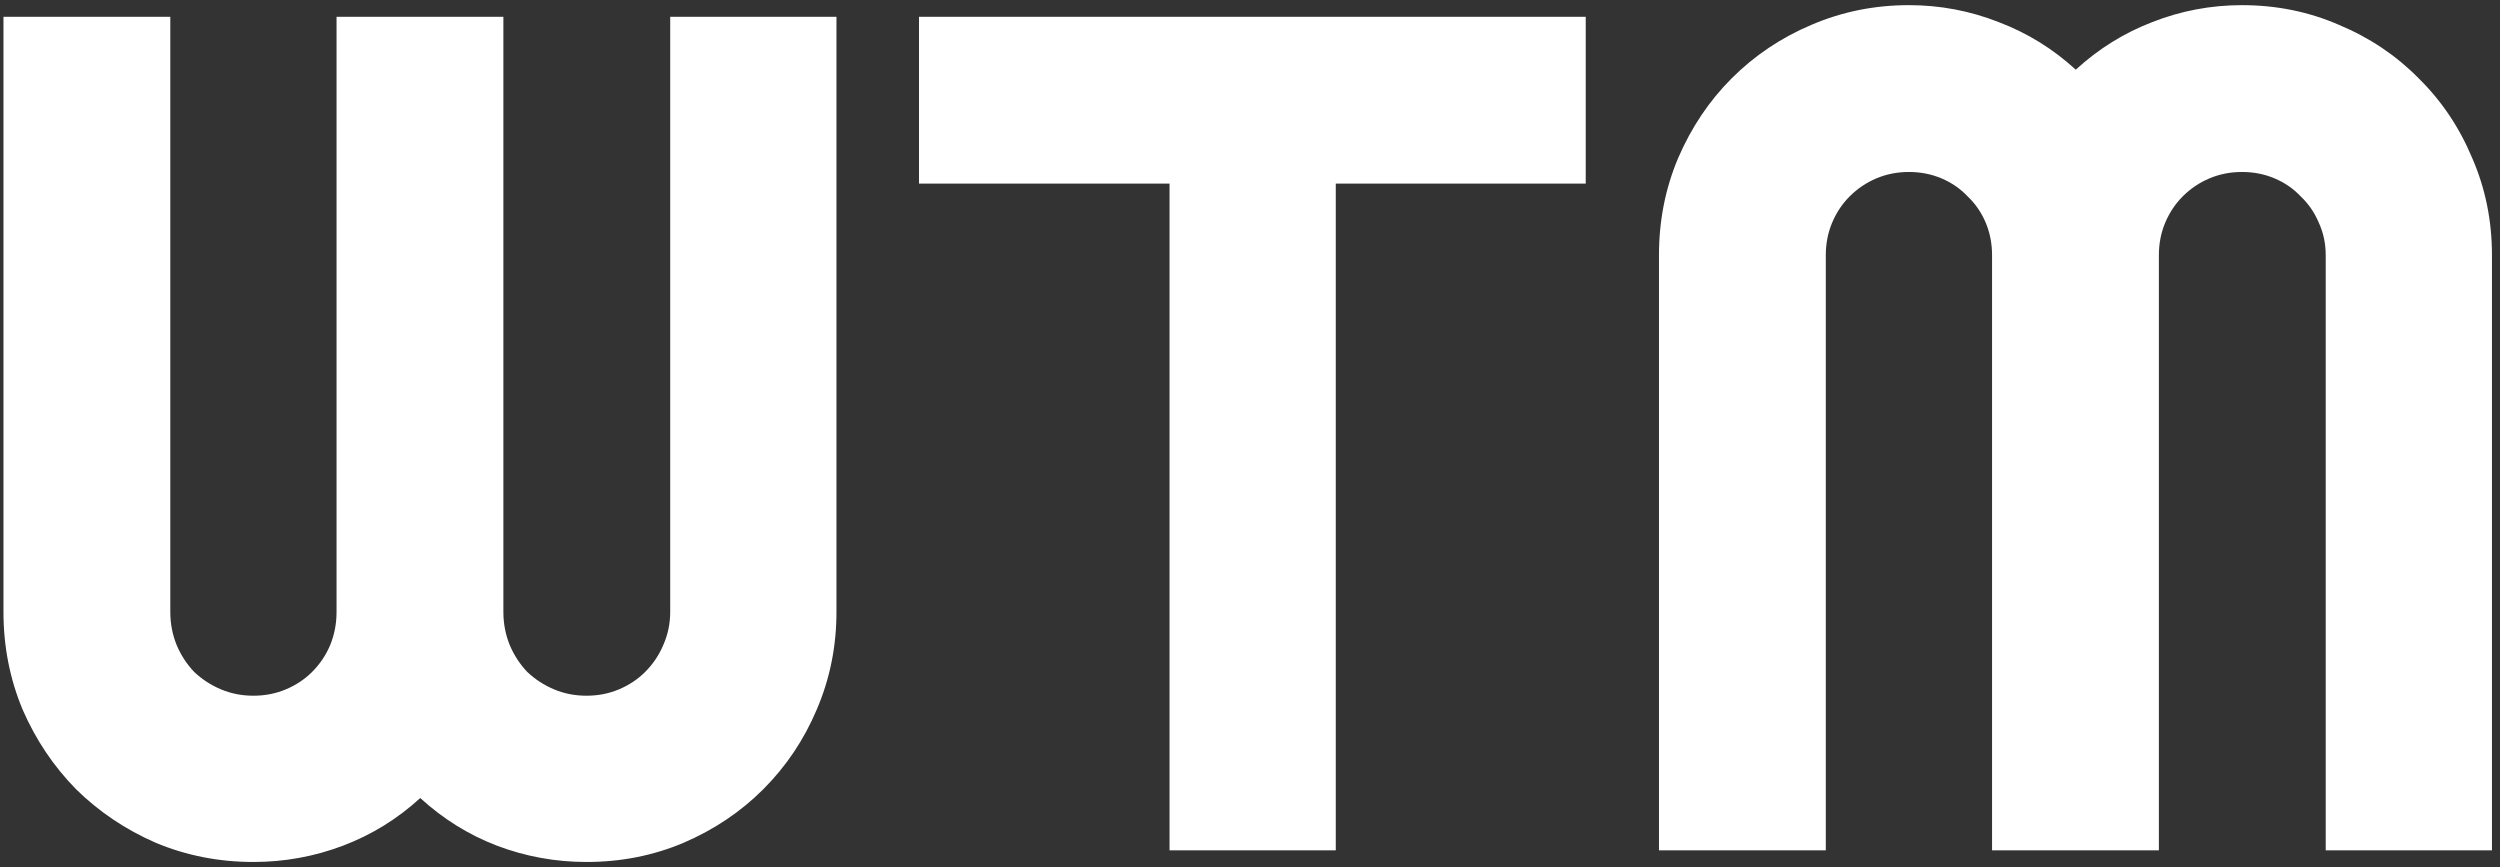 <svg width="147" height="51" viewBox="0 0 147 51" fill="none" xmlns="http://www.w3.org/2000/svg">
<rect x="0" y="0" width="147" height="51" fill="#333333" stroke="none"/>
<path d="M49.184 35.986C49.184 38.014 48.796 39.928 48.022 41.728C47.27 43.506 46.221 45.067 44.877 46.411C43.555 47.733 41.995 48.781 40.194 49.556C38.417 50.308 36.514 50.684 34.486 50.684C32.663 50.684 30.909 50.365 29.223 49.727C27.559 49.089 26.055 48.154 24.711 46.924C23.366 48.154 21.851 49.089 20.165 49.727C18.479 50.365 16.724 50.684 14.901 50.684C12.873 50.684 10.959 50.308 9.159 49.556C7.382 48.781 5.821 47.733 4.477 46.411C3.155 45.067 2.107 43.506 1.332 41.728C0.58 39.928 0.204 38.014 0.204 35.986V0.986H10.014V35.986C10.014 36.67 10.139 37.319 10.39 37.935C10.64 38.527 10.982 39.051 11.415 39.507C11.871 39.94 12.395 40.282 12.987 40.532C13.58 40.783 14.218 40.908 14.901 40.908C15.585 40.908 16.223 40.783 16.815 40.532C17.408 40.282 17.921 39.94 18.354 39.507C18.809 39.051 19.162 38.527 19.413 37.935C19.664 37.319 19.789 36.67 19.789 35.986V0.986H29.599V35.986C29.599 36.67 29.724 37.319 29.975 37.935C30.225 38.527 30.567 39.051 31 39.507C31.456 39.94 31.98 40.282 32.572 40.532C33.165 40.783 33.803 40.908 34.486 40.908C35.17 40.908 35.808 40.783 36.4 40.532C36.993 40.282 37.505 39.94 37.938 39.507C38.394 39.051 38.747 38.527 38.998 37.935C39.272 37.319 39.408 36.67 39.408 35.986V0.986H49.184V35.986ZM78.544 50H68.769V10.796H54.037V0.986H93.241V10.796H78.544V50ZM146.527 50H136.752V15C136.752 14.316 136.615 13.678 136.342 13.086C136.091 12.493 135.738 11.981 135.282 11.548C134.849 11.092 134.337 10.739 133.744 10.488C133.152 10.238 132.514 10.112 131.83 10.112C131.146 10.112 130.508 10.238 129.916 10.488C129.324 10.739 128.799 11.092 128.344 11.548C127.911 11.981 127.569 12.493 127.318 13.086C127.068 13.678 126.942 14.316 126.942 15V50H117.133V15C117.133 14.316 117.007 13.678 116.757 13.086C116.506 12.493 116.153 11.981 115.697 11.548C115.264 11.092 114.752 10.739 114.159 10.488C113.567 10.238 112.929 10.112 112.245 10.112C111.562 10.112 110.924 10.238 110.331 10.488C109.739 10.739 109.215 11.092 108.759 11.548C108.326 11.981 107.984 12.493 107.733 13.086C107.483 13.678 107.357 14.316 107.357 15V50H97.548V15C97.548 12.972 97.924 11.069 98.676 9.292C99.451 7.492 100.499 5.931 101.82 4.609C103.165 3.265 104.726 2.217 106.503 1.465C108.303 0.69 110.217 0.303 112.245 0.303C114.068 0.303 115.823 0.633 117.509 1.294C119.195 1.932 120.71 2.866 122.055 4.097C123.399 2.866 124.903 1.932 126.566 1.294C128.253 0.633 130.007 0.303 131.83 0.303C133.858 0.303 135.761 0.69 137.538 1.465C139.338 2.217 140.899 3.265 142.221 4.609C143.565 5.931 144.613 7.492 145.365 9.292C146.14 11.069 146.527 12.972 146.527 15V50Z" fill="white"/>
</svg>
